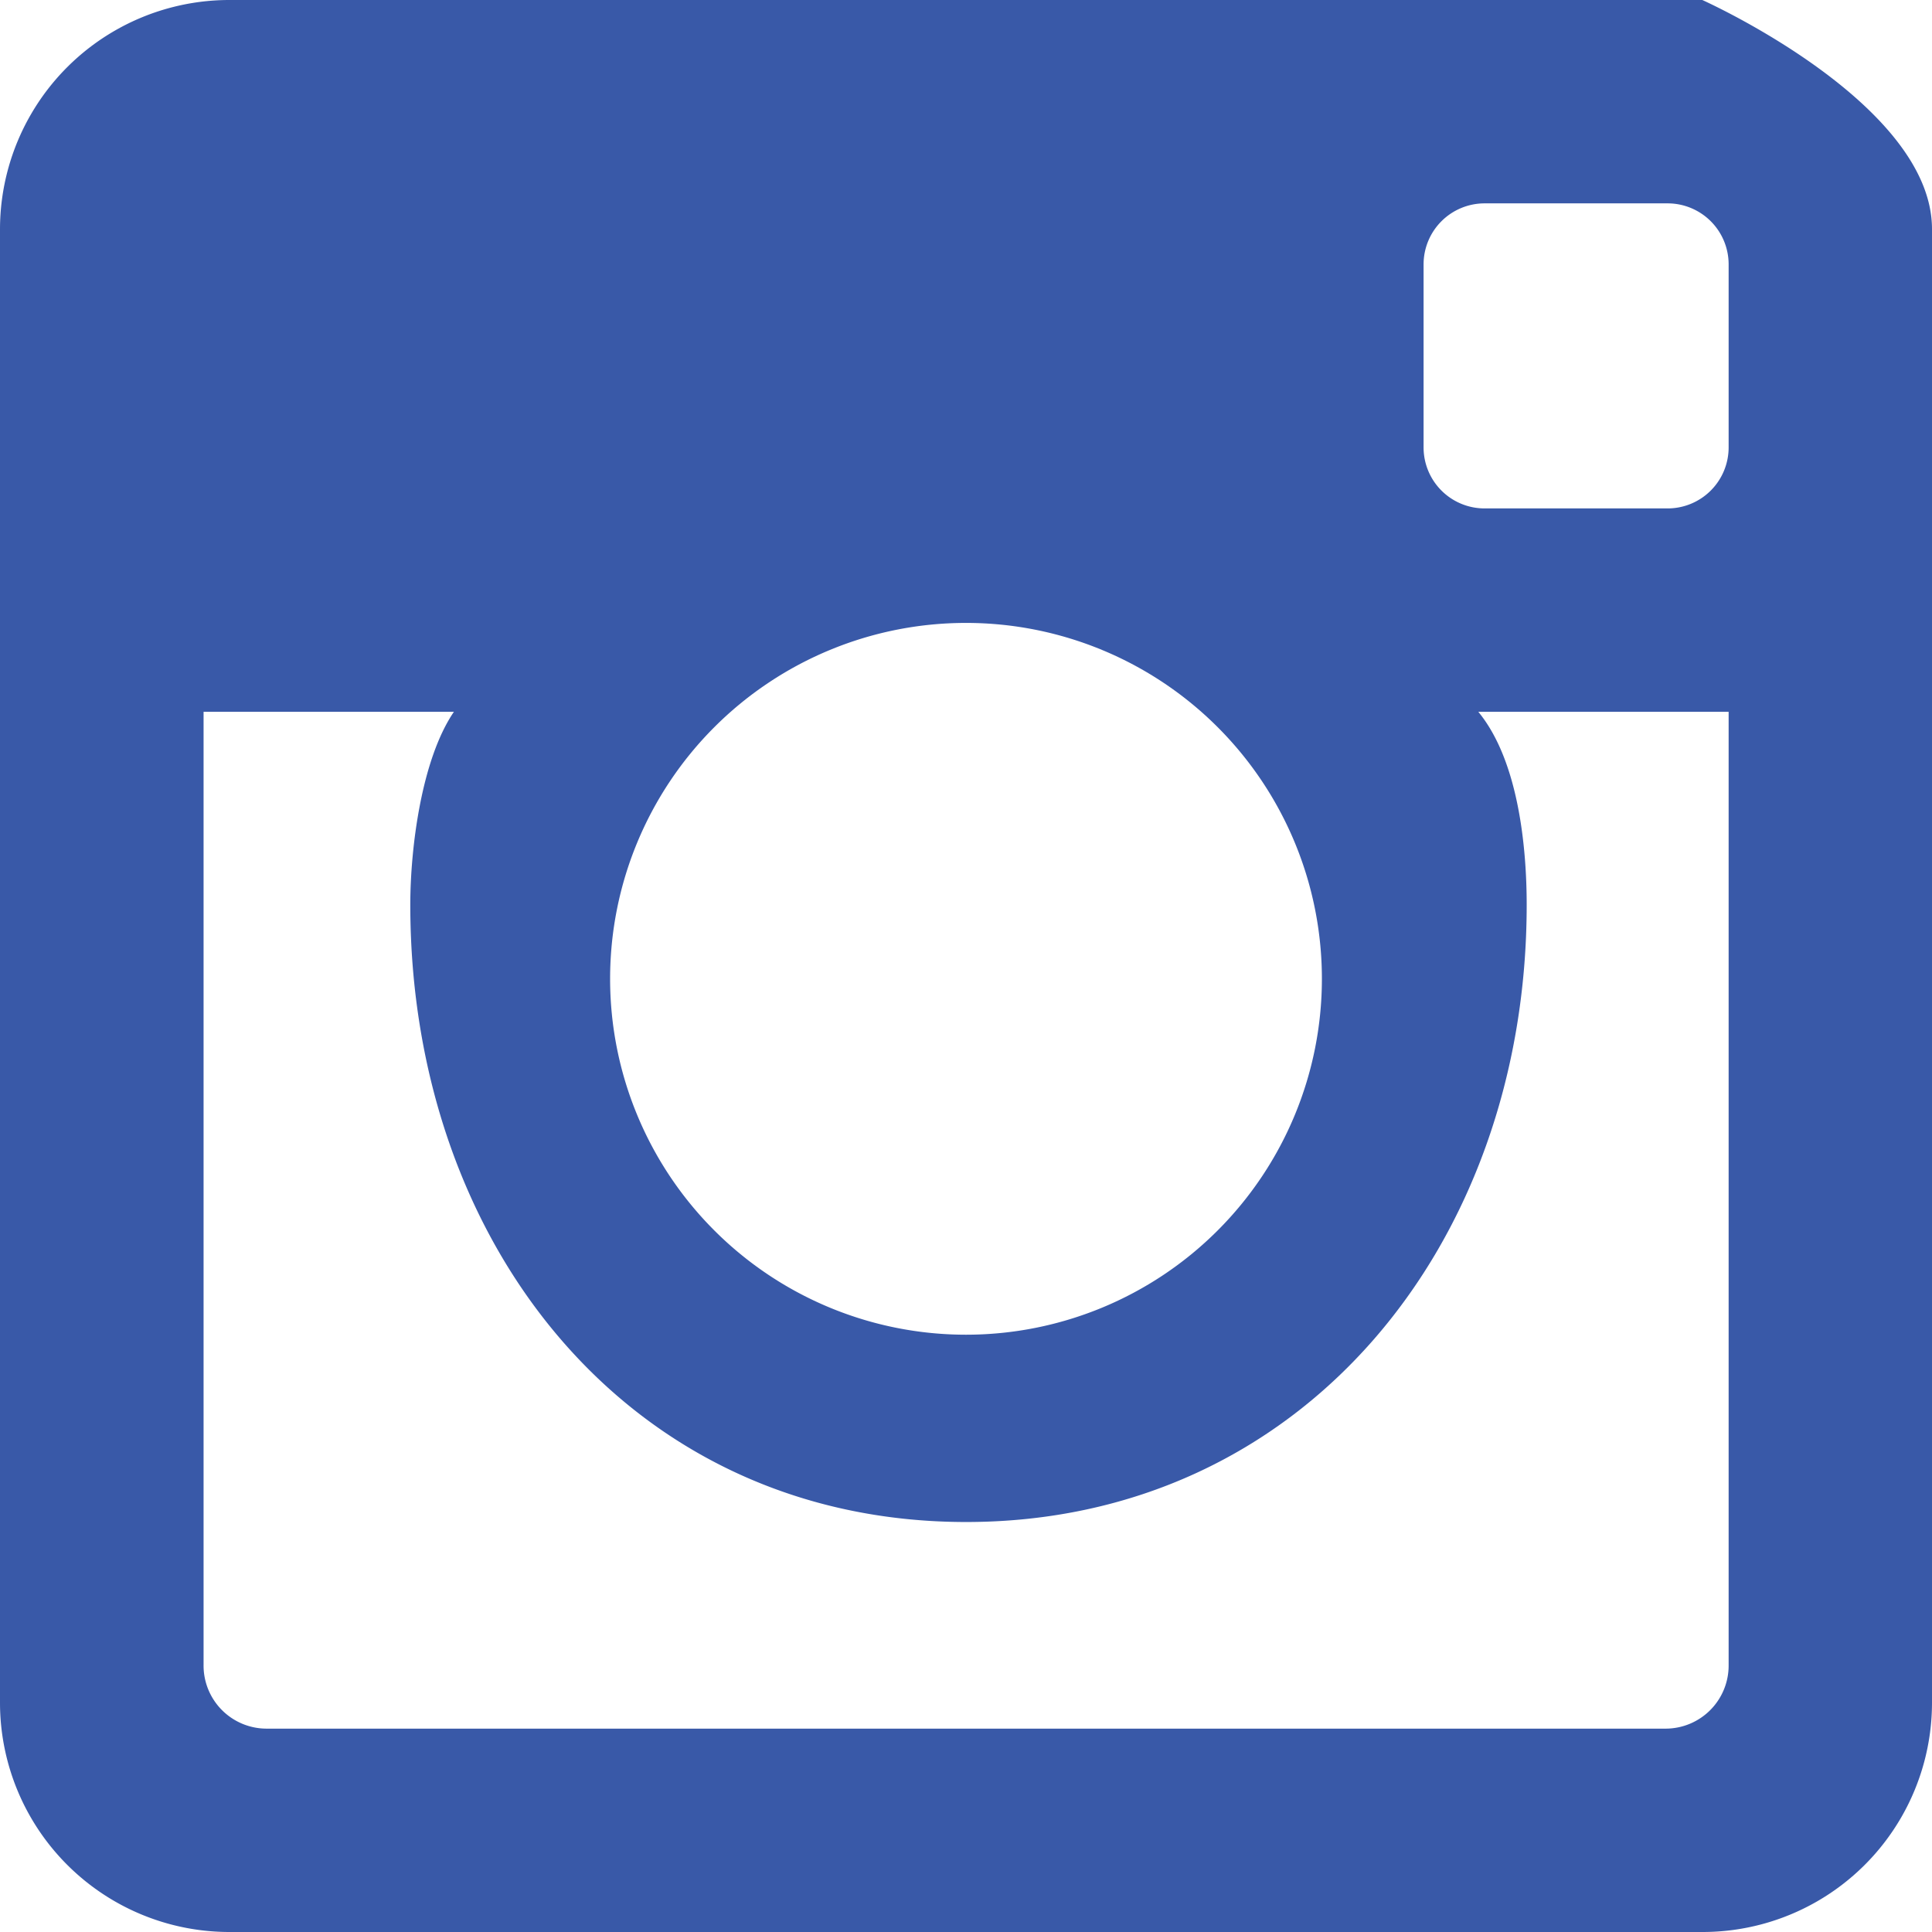 <svg width="19" height="19" xmlns="http://www.w3.org/2000/svg"><g id="Page-1" stroke="none" stroke-width="1" fill="none" fill-rule="evenodd"><g id="Homepage-3" transform="translate(-439 -66)" fill="#3959A8"><g id="social" transform="translate(300 64)"><path d="M141.618 19a.62.62 0 01-.616-.625V9h2.462c-.32.469-.429 1.343-.429 1.898 0 3.347 2.163 6.07 5.466 6.07 3.304 0 5.513-2.723 5.513-6.07 0-.555-.078-1.416-.476-1.898H156v9.375a.62.62 0 01-.615.625h-13.767zM152 11.626a3.5 3.5 0 11-7 0 3.5 3.5 0 017 0zM155.4 4a.6.6 0 01.6.6v1.8a.6.6 0 01-.6.6h-1.8a.6.6 0 01-.6-.6V4.6a.6.6 0 01.6-.6h1.8zm-14.141-2A2.256 2.256 0 00139 4.253v14.494A2.256 2.256 0 00141.259 21h14.482A2.256 2.256 0 00158 18.747V4.253C158 3.01 155.741 2 155.741 2H141.26z" id="Fill-23"/></g></g></g></svg>